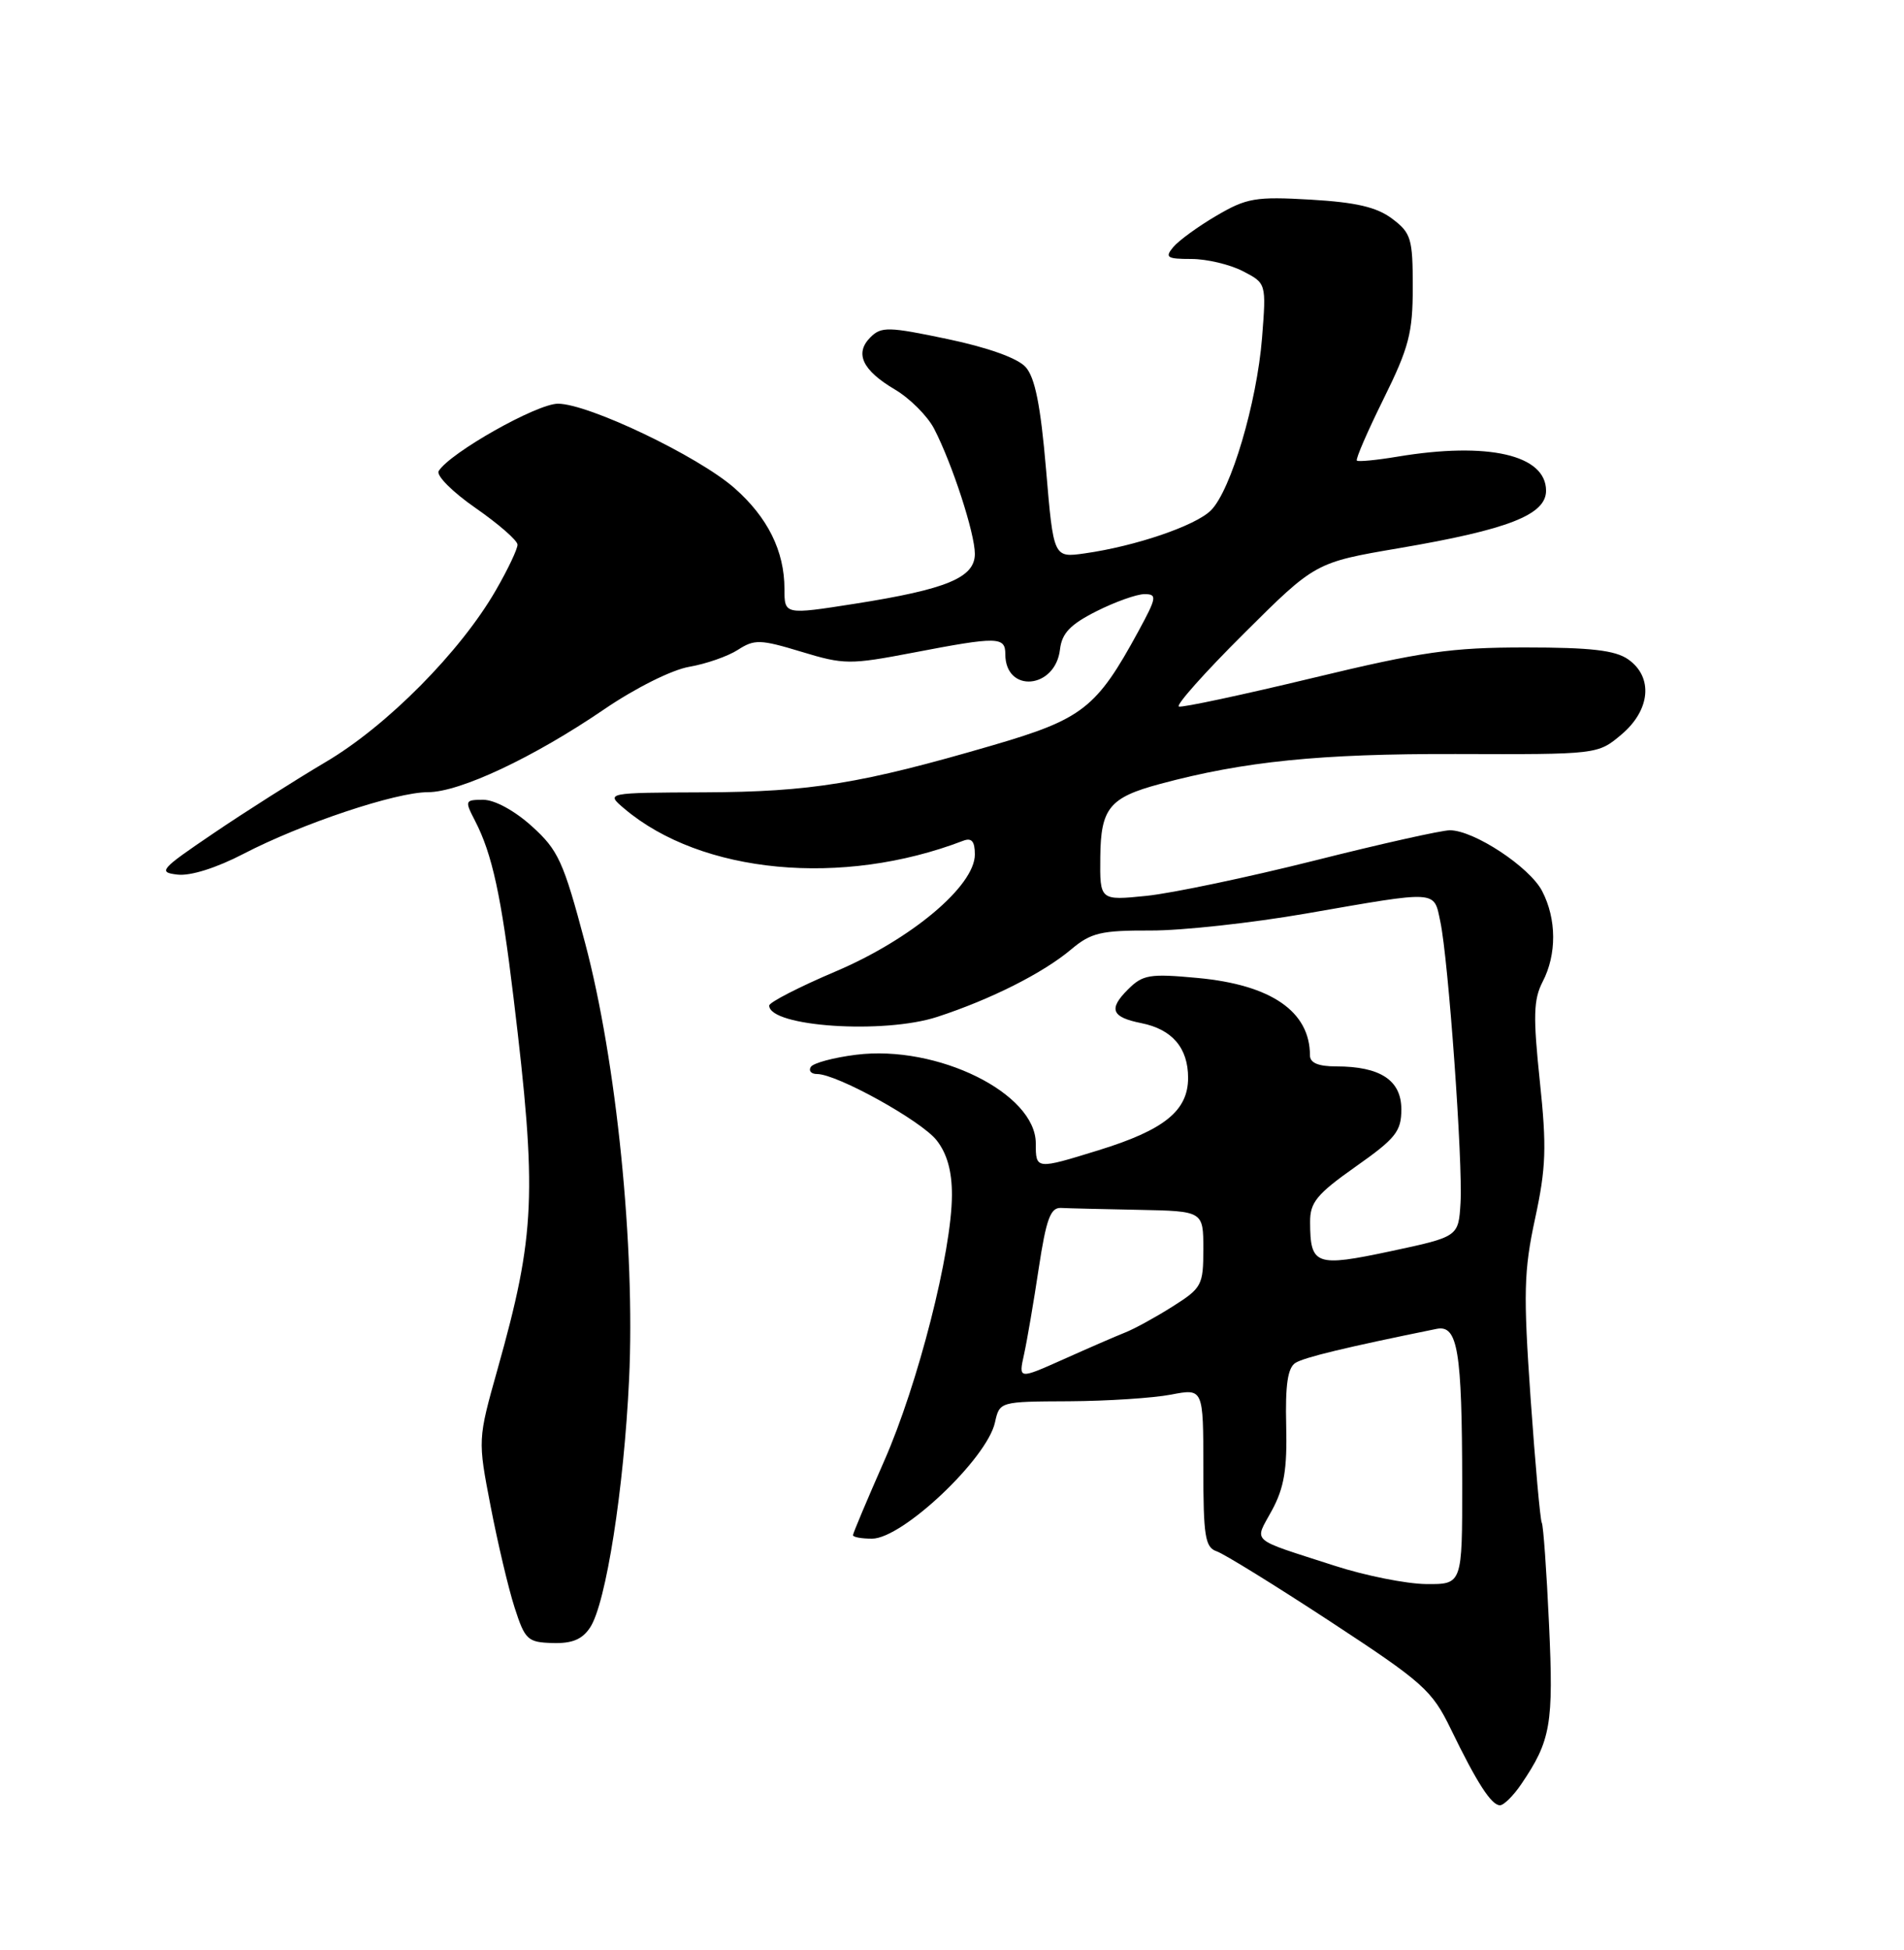 <?xml version="1.0" encoding="UTF-8" standalone="no"?>
<!DOCTYPE svg PUBLIC "-//W3C//DTD SVG 1.1//EN" "http://www.w3.org/Graphics/SVG/1.1/DTD/svg11.dtd" >
<svg xmlns="http://www.w3.org/2000/svg" xmlns:xlink="http://www.w3.org/1999/xlink" version="1.1" viewBox="0 0 250 256">
 <g >
 <path fill="currentColor"
d=" M 199.73 234.25 C 203.63 228.51 204.00 226.39 203.39 213.23 C 203.07 206.23 202.64 200.23 202.44 199.91 C 202.24 199.58 201.58 192.22 200.97 183.56 C 200.01 169.76 200.08 166.85 201.56 159.98 C 203.00 153.32 203.10 150.60 202.18 141.92 C 201.29 133.41 201.35 131.22 202.55 128.89 C 204.42 125.29 204.39 120.66 202.49 116.99 C 200.86 113.83 193.53 109.00 190.37 109.00 C 189.29 109.00 181.27 110.79 172.55 112.99 C 163.82 115.18 153.92 117.26 150.54 117.61 C 144.41 118.23 144.41 118.23 144.47 112.53 C 144.53 106.10 145.67 104.70 152.31 102.92 C 163.33 99.95 173.35 98.94 191.15 98.99 C 209.79 99.05 209.79 99.05 212.90 96.43 C 216.71 93.22 217.10 88.88 213.78 86.56 C 212.08 85.37 208.87 85.00 200.27 85.00 C 190.54 85.00 186.70 85.55 172.30 89.02 C 163.12 91.23 155.24 92.91 154.79 92.76 C 154.34 92.61 158.18 88.29 163.33 83.17 C 172.70 73.84 172.70 73.84 183.73 71.96 C 198.05 69.52 203.00 67.58 203.00 64.42 C 203.00 59.72 195.39 57.97 183.50 59.95 C 180.75 60.41 178.35 60.64 178.16 60.47 C 177.97 60.29 179.55 56.65 181.66 52.38 C 185.00 45.63 185.50 43.70 185.50 37.68 C 185.50 31.31 185.28 30.58 182.79 28.71 C 180.77 27.19 178.06 26.56 172.10 26.21 C 164.86 25.79 163.69 25.99 159.72 28.32 C 157.31 29.73 154.76 31.59 154.05 32.44 C 152.92 33.80 153.22 34.00 156.43 34.00 C 158.45 34.00 161.49 34.72 163.19 35.60 C 166.27 37.19 166.27 37.19 165.71 44.35 C 165.03 52.87 161.63 64.37 159.00 67.00 C 156.98 69.02 149.09 71.71 142.42 72.65 C 138.33 73.23 138.33 73.23 137.35 61.64 C 136.63 53.20 135.90 49.55 134.66 48.18 C 133.61 47.02 129.71 45.62 124.41 44.51 C 116.65 42.88 115.71 42.86 114.29 44.28 C 112.18 46.39 113.23 48.61 117.51 51.14 C 119.47 52.30 121.78 54.61 122.65 56.28 C 125.03 60.88 128.00 70.01 128.00 72.71 C 128.00 75.83 124.33 77.36 112.25 79.26 C 103.00 80.71 103.00 80.71 103.00 77.32 C 103.00 72.34 100.80 67.91 96.42 64.06 C 91.64 59.87 77.26 53.00 73.26 53.00 C 70.49 53.00 59.08 59.44 57.60 61.84 C 57.24 62.41 59.42 64.60 62.44 66.69 C 65.46 68.79 67.94 70.95 67.95 71.50 C 67.97 72.05 66.69 74.75 65.10 77.50 C 60.47 85.54 50.82 95.29 42.78 100.03 C 38.78 102.40 32.12 106.62 28.00 109.42 C 21.03 114.14 20.70 114.52 23.31 114.82 C 25.01 115.02 28.42 113.94 31.98 112.09 C 39.58 108.14 51.95 104.00 56.18 104.00 C 60.37 104.00 70.05 99.45 79.33 93.12 C 83.42 90.33 88.22 87.93 90.50 87.54 C 92.70 87.16 95.58 86.16 96.89 85.31 C 99.06 83.91 99.83 83.93 105.21 85.56 C 110.84 87.27 111.59 87.27 119.91 85.68 C 131.01 83.55 132.00 83.57 132.00 85.88 C 132.00 91.05 138.58 90.47 139.18 85.25 C 139.43 83.13 140.53 81.98 143.96 80.25 C 146.42 79.01 149.26 78.00 150.27 78.00 C 151.96 78.00 151.89 78.43 149.46 82.90 C 143.97 92.99 142.15 94.40 130.29 97.86 C 113.08 102.88 106.46 103.96 92.50 104.02 C 79.50 104.07 79.50 104.07 82.00 106.18 C 92.11 114.72 110.59 116.47 126.46 110.38 C 127.58 109.95 128.00 110.44 128.00 112.18 C 128.00 116.30 119.67 123.30 109.75 127.52 C 104.94 129.56 101.00 131.59 101.00 132.01 C 101.00 134.79 116.05 135.80 123.09 133.49 C 130.12 131.19 136.97 127.74 140.67 124.62 C 143.25 122.45 144.58 122.14 151.06 122.16 C 155.15 122.18 164.35 121.17 171.50 119.93 C 188.99 116.89 188.24 116.84 189.12 121.00 C 190.18 125.99 192.09 152.66 191.77 157.93 C 191.50 162.36 191.50 162.36 182.61 164.26 C 172.74 166.36 172.04 166.11 172.02 160.45 C 172.00 157.85 172.89 156.77 178.00 153.16 C 183.27 149.45 184.00 148.53 184.00 145.63 C 184.00 141.82 181.24 140.00 175.45 140.00 C 173.10 140.00 172.00 139.54 172.00 138.55 C 172.00 132.79 166.92 129.29 157.26 128.39 C 150.94 127.80 150.05 127.95 148.09 129.91 C 145.52 132.48 145.94 133.54 149.86 134.32 C 153.91 135.13 156.00 137.57 156.00 141.50 C 156.00 145.82 152.88 148.34 144.26 151.00 C 136.01 153.55 136.00 153.55 136.00 150.10 C 136.00 143.52 123.07 137.14 112.41 138.47 C 109.45 138.84 106.77 139.56 106.46 140.07 C 106.14 140.58 106.51 141.00 107.28 141.00 C 109.90 141.00 120.96 147.13 122.98 149.70 C 124.35 151.44 125.00 153.76 124.99 156.88 C 124.98 164.30 120.53 181.74 116.10 191.79 C 113.85 196.91 112.00 201.29 112.00 201.54 C 112.00 201.80 113.12 202.00 114.50 202.00 C 118.49 202.00 129.58 191.52 130.64 186.75 C 131.25 184.00 131.25 184.00 140.38 183.96 C 145.39 183.93 151.41 183.54 153.75 183.09 C 158.00 182.27 158.00 182.27 158.00 192.67 C 158.00 201.68 158.23 203.14 159.75 203.66 C 160.71 203.98 167.42 208.13 174.66 212.87 C 186.89 220.89 188.02 221.89 190.50 227.00 C 193.93 234.07 195.82 237.00 196.95 237.00 C 197.45 237.00 198.70 235.76 199.73 234.25 Z  M 77.49 213.65 C 79.57 210.49 81.92 195.47 82.60 181.10 C 83.42 163.78 80.95 139.31 76.82 123.78 C 73.98 113.08 73.30 111.60 69.83 108.47 C 67.59 106.44 64.95 105.00 63.47 105.00 C 61.04 105.00 61.00 105.10 62.37 107.75 C 64.63 112.12 65.82 117.61 67.43 131.00 C 70.54 156.76 70.31 162.03 65.33 179.75 C 62.73 189.00 62.73 189.00 64.42 197.75 C 65.35 202.56 66.76 208.55 67.57 211.05 C 68.93 215.28 69.28 215.61 72.56 215.70 C 75.13 215.78 76.46 215.22 77.49 213.65 Z  M 175.26 205.56 C 163.88 201.88 164.68 202.59 167.01 198.28 C 168.61 195.32 169.02 192.90 168.88 187.15 C 168.75 181.79 169.08 179.56 170.10 178.92 C 171.28 178.19 176.66 176.89 188.62 174.46 C 191.41 173.89 191.97 177.28 191.99 194.75 C 192.00 208.00 192.00 208.00 187.25 207.96 C 184.64 207.93 179.24 206.85 175.26 205.56 Z  M 134.46 177.80 C 134.86 175.98 135.73 170.90 136.39 166.50 C 137.37 160.05 137.93 158.52 139.30 158.58 C 140.24 158.63 144.82 158.74 149.50 158.83 C 158.00 159.00 158.00 159.00 158.00 163.99 C 158.00 168.73 157.80 169.10 153.95 171.53 C 151.72 172.94 148.91 174.48 147.70 174.95 C 146.49 175.43 142.85 177.01 139.62 178.46 C 133.73 181.09 133.73 181.09 134.46 177.80 Z "/>
</g>
</svg>